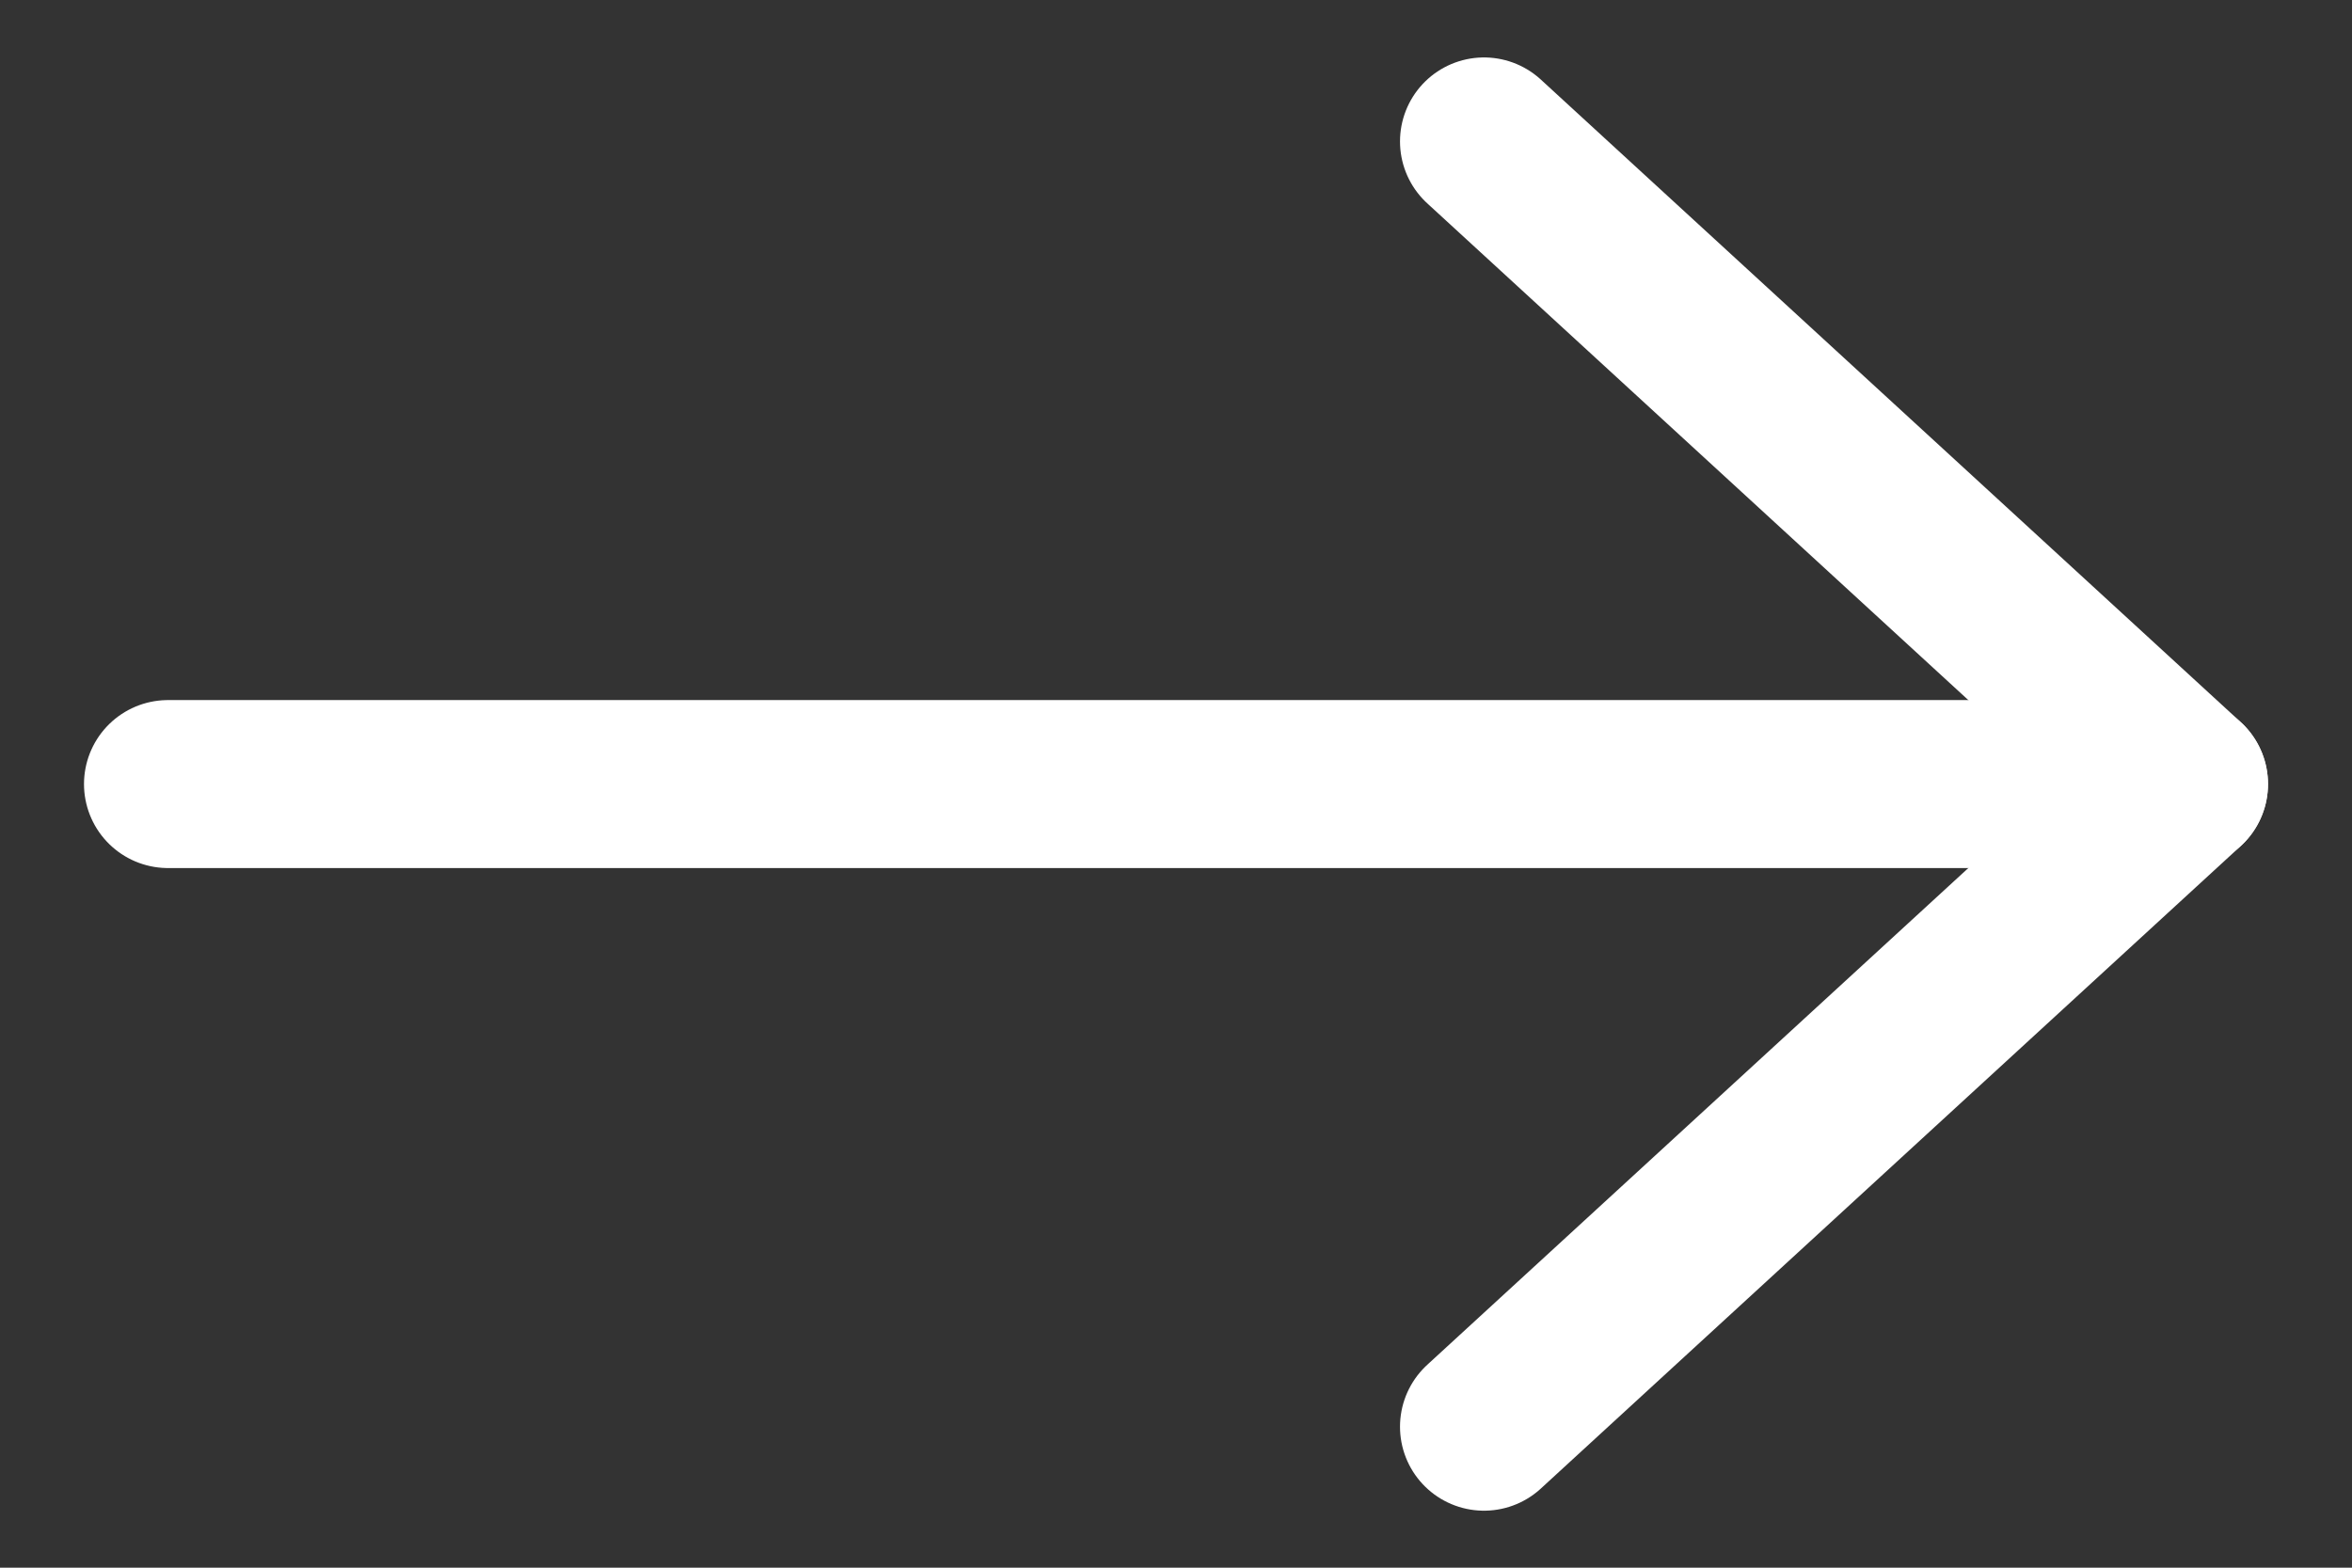 <?xml version="1.0" encoding="UTF-8"?>
<svg width="21px" height="14px" viewBox="0 0 21 14" version="1.1" xmlns="http://www.w3.org/2000/svg" xmlns:xlink="http://www.w3.org/1999/xlink">
    <rect x="0" y="0" width="21" height="14" fill="#333333" stroke="none"/>
    <!-- Generator: Sketch 52.2 (67145) - http://www.bohemiancoding.com/sketch -->
    <title>arrow</title>
    <desc>Created with Sketch.</desc>
    <g id="Symbols" stroke="none" stroke-width="1" fill="none" fill-rule="evenodd" stroke-linecap="round" stroke-linejoin="round">
        <g id="system-slab" transform="translate(-164, -163)" stroke="#ffffff" stroke-width="1.5">
            <g id="Group-2">
                <g>
                    <g id="Group-6" transform="translate(76, 160)">
                        <g id="arrow" transform="translate(89, 4)">
                            <path d="M18.5,6.002 L0.5,6.002" id="Stroke-374"></path>
                            <polyline id="Stroke-375" points="12.25 11.741 18.5 6.002 12.25 0.263"></polyline>
                        </g>
                    </g>
                </g>
            </g>
        </g>
    </g>
</svg>